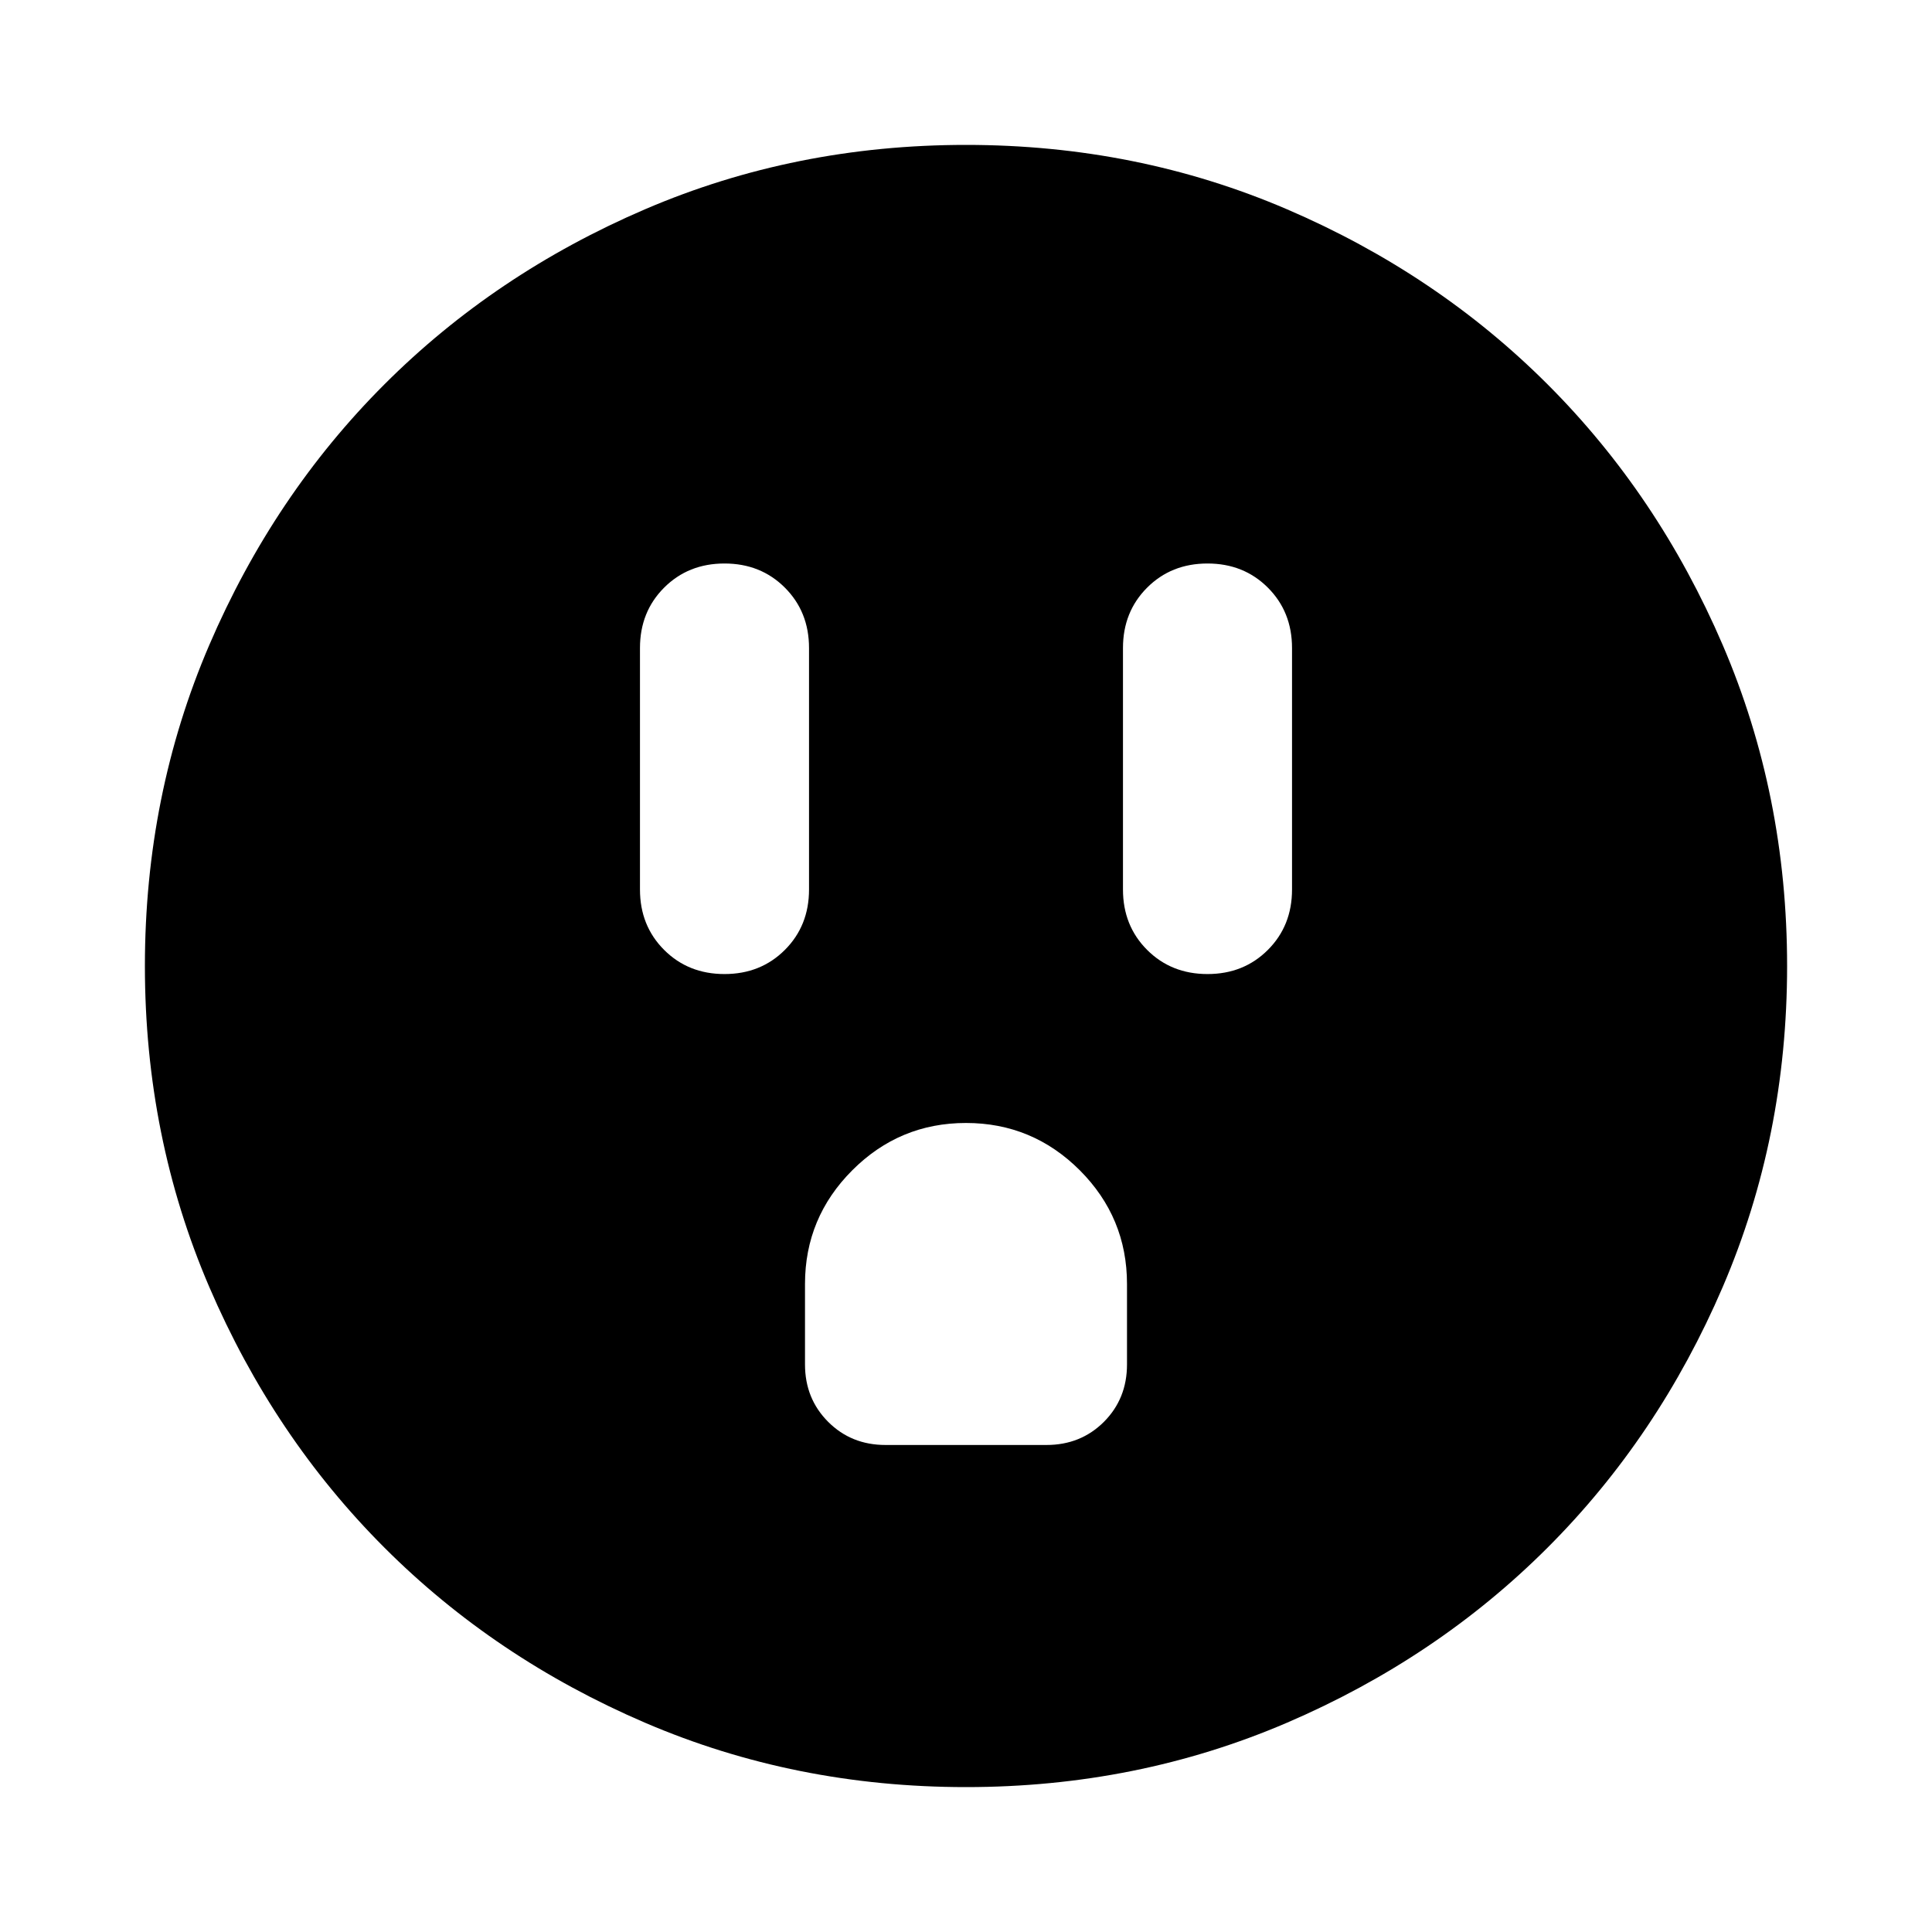 <svg xmlns="http://www.w3.org/2000/svg" height="24" width="24"><path d="M9 12.1Q9.45 12.1 9.75 11.8Q10.05 11.5 10.05 11.05V8.05Q10.05 7.6 9.75 7.3Q9.45 7 9 7Q8.55 7 8.25 7.3Q7.95 7.6 7.95 8.05V11.05Q7.95 11.5 8.25 11.8Q8.55 12.1 9 12.1ZM15 12.1Q15.45 12.1 15.75 11.8Q16.05 11.5 16.05 11.05V8.05Q16.05 7.6 15.75 7.3Q15.45 7 15 7Q14.55 7 14.25 7.3Q13.95 7.6 13.95 8.05V11.05Q13.95 11.5 14.25 11.8Q14.55 12.1 15 12.1ZM11 17.95H13Q13.425 17.95 13.713 17.663Q14 17.375 14 16.95V15.95Q14 15.125 13.413 14.537Q12.825 13.95 12 13.95Q11.175 13.95 10.588 14.537Q10 15.125 10 15.95V16.95Q10 17.375 10.288 17.663Q10.575 17.95 11 17.95ZM12 22.2Q9.875 22.2 8.012 21.4Q6.15 20.6 4.775 19.225Q3.4 17.85 2.6 15.988Q1.8 14.125 1.8 12Q1.8 9.875 2.6 8.012Q3.4 6.15 4.775 4.775Q6.15 3.4 8.012 2.6Q9.875 1.8 12 1.8Q14.125 1.8 15.988 2.6Q17.85 3.4 19.225 4.775Q20.6 6.15 21.4 8.012Q22.2 9.875 22.2 12Q22.2 14.125 21.4 15.988Q20.6 17.85 19.225 19.225Q17.85 20.6 15.988 21.4Q14.125 22.2 12 22.2Z"/></svg>